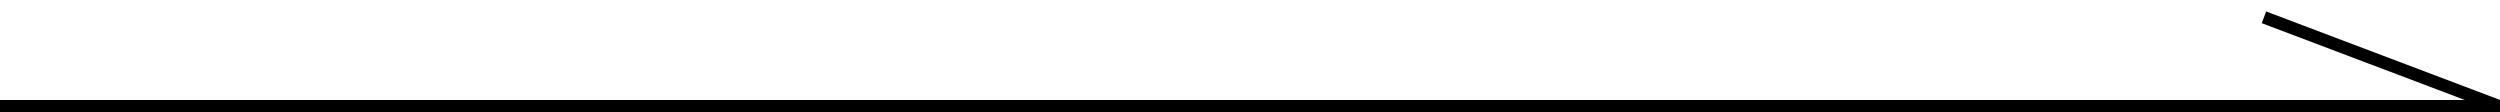 <svg id="メイン" xmlns="http://www.w3.org/2000/svg" viewBox="0 0 200 9"><title>arrow_large_right</title><rect x="99.5" y="-91.5" width="1" height="200" transform="translate(91.5 108.5) rotate(-90)"/><rect x="189.97" y="-5.07" width="1" height="20" transform="translate(118.47 181.33) rotate(-69.28)"/></svg>